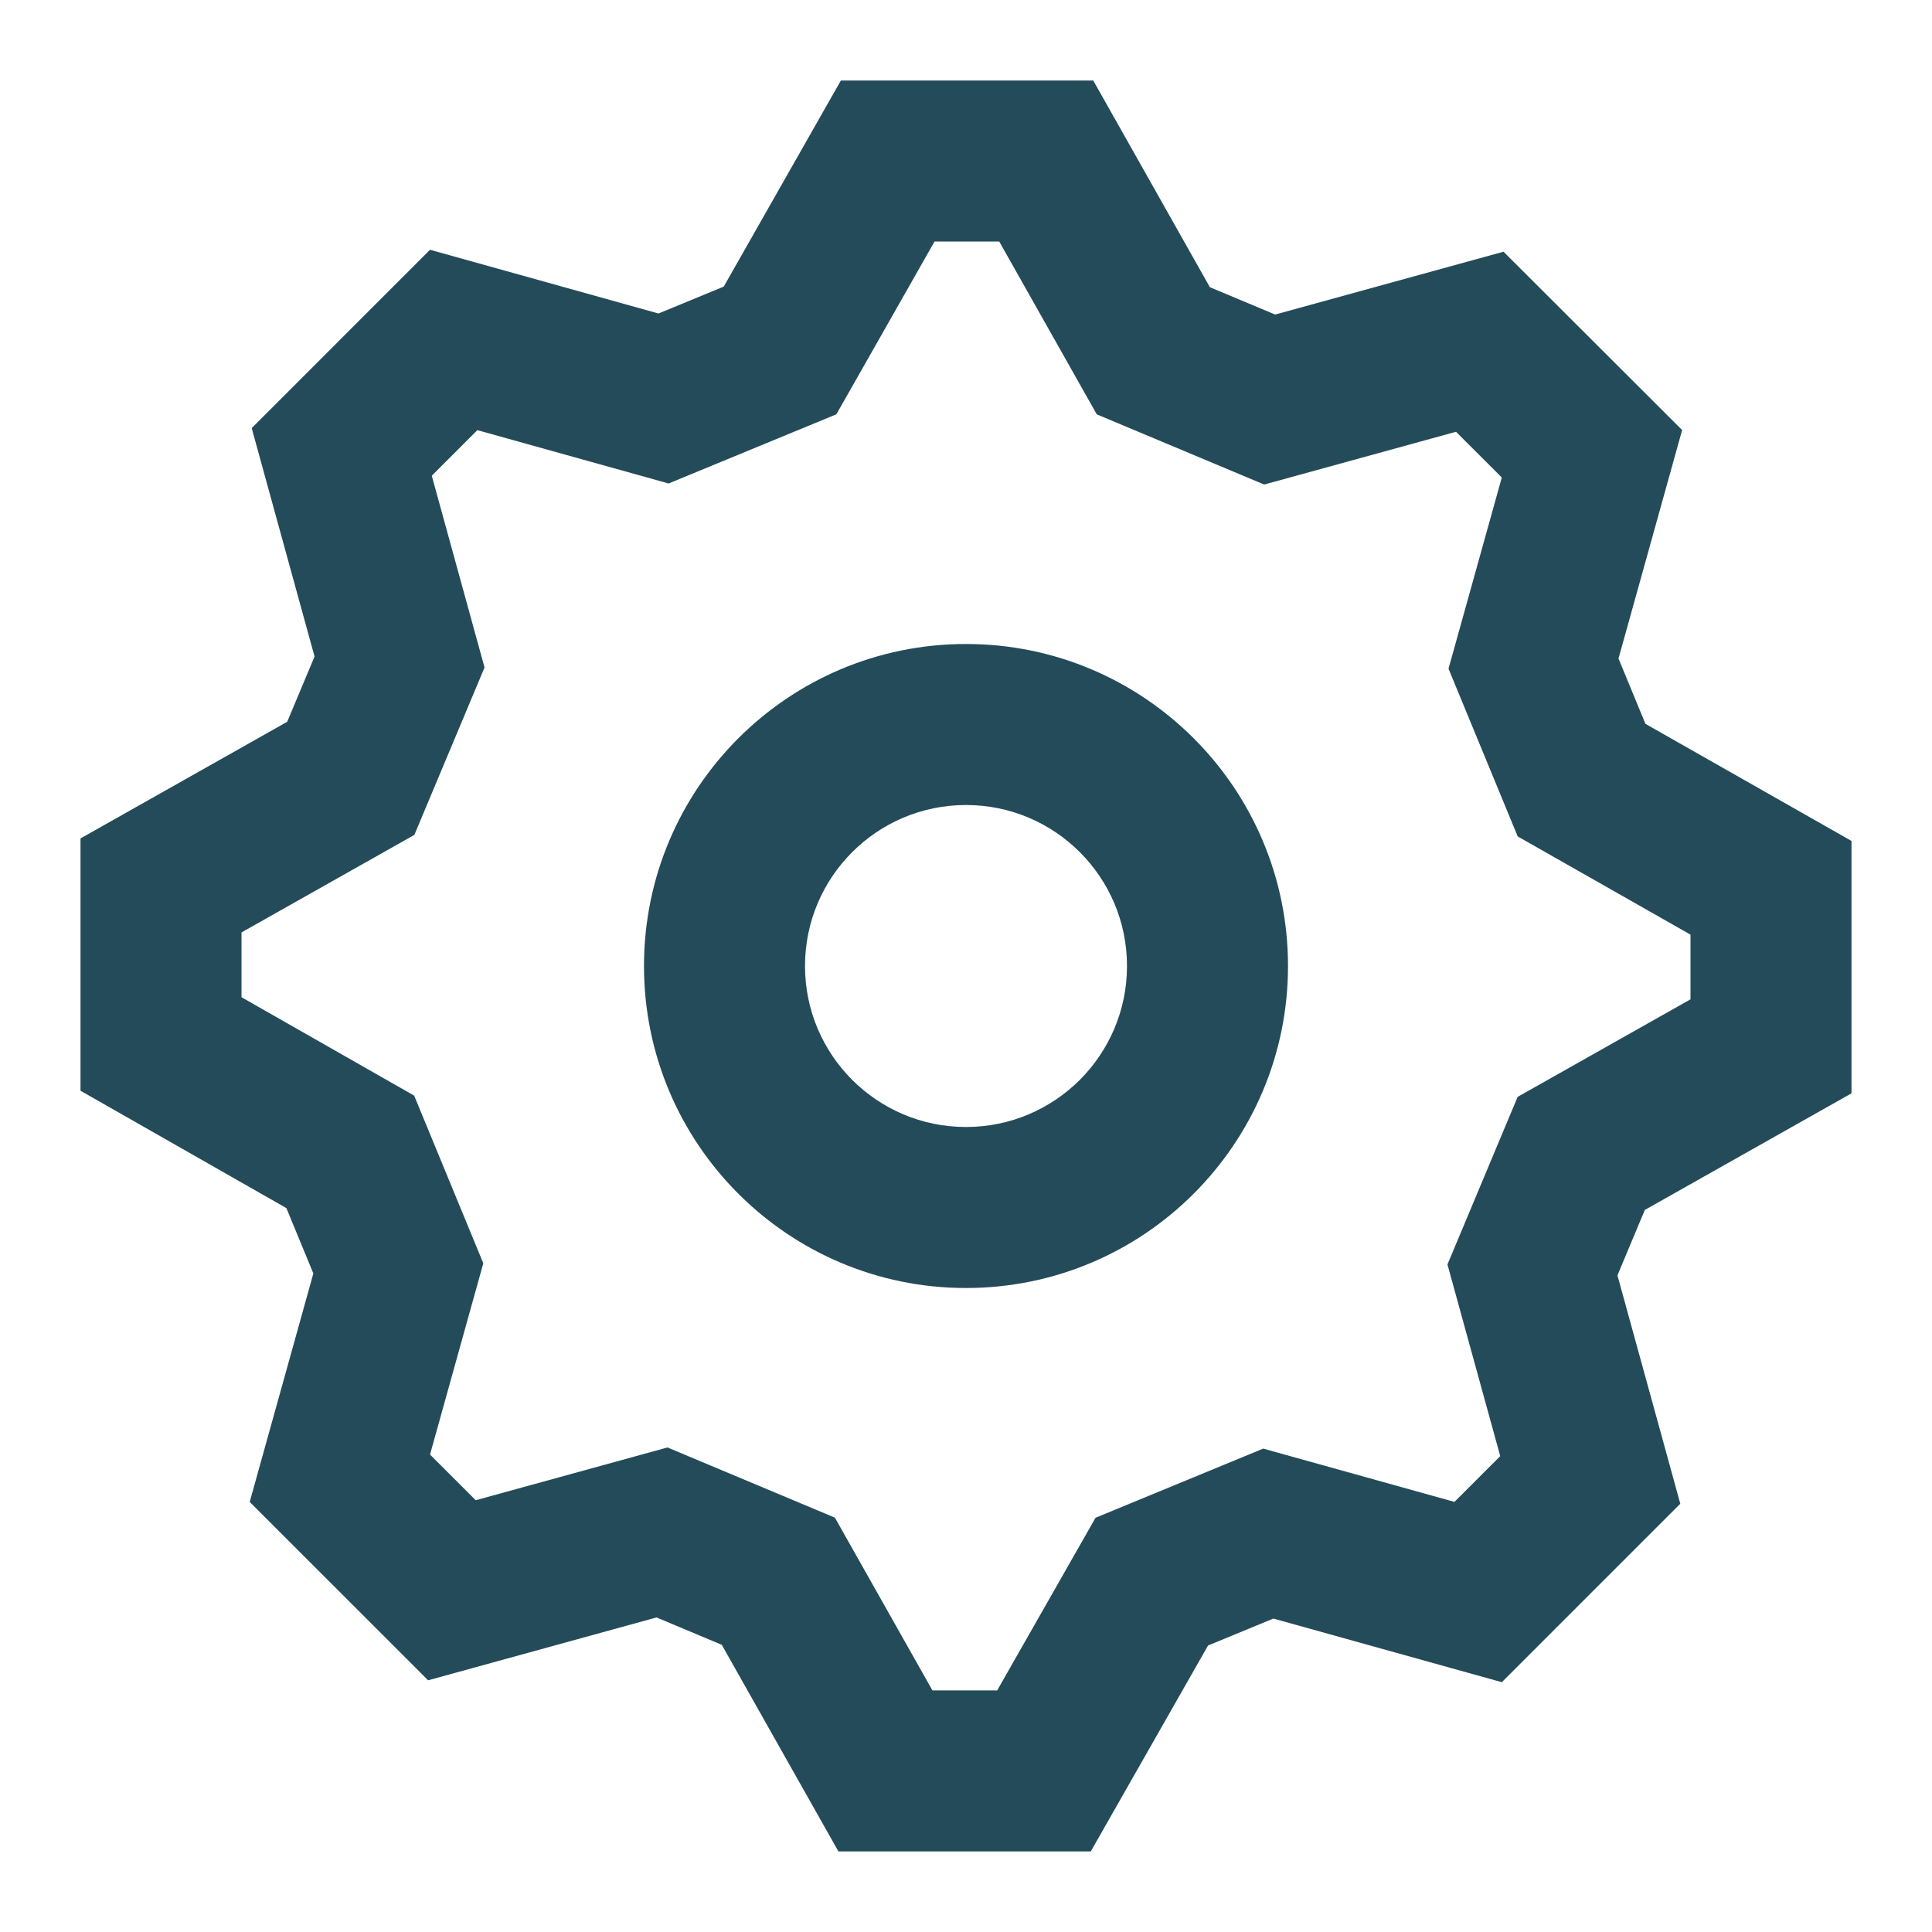<svg width="64" height="64" viewBox="0 0 64 64" fill="none" xmlns="http://www.w3.org/2000/svg">
<g id="settings 1">
<path id="Vector" fill-rule="evenodd" clip-rule="evenodd" d="M55.662 49.813L49.75 55.725L42.182 53.617L40.018 54.51L36.133 61.331H27.774L23.91 54.487L21.748 53.58L14.182 55.662L8.272 49.753L10.38 42.185L9.487 40.02L2.667 36.132V27.774L9.514 23.91L10.42 21.748L8.338 14.182L14.245 8.274L21.813 10.385L23.975 9.494L27.855 2.667H36.215L40.079 9.514L42.241 10.42L49.806 8.338L55.723 14.246L53.615 21.815L54.507 23.978L61.333 27.857V36.218L54.487 40.081L53.58 42.248L55.662 49.813ZM47.949 41.887L50.274 36.335L56 33.104V30.961L50.276 27.708L47.984 22.152L49.749 15.818L48.232 14.303L41.878 16.051L36.332 13.726L33.101 8H30.958L27.706 13.724L22.149 16.016L15.813 14.249L14.303 15.759L16.051 22.111L13.726 27.657L8 30.888V33.034L13.72 36.294L16.01 41.848L14.245 48.184L15.759 49.697L22.111 47.949L27.657 50.274L30.888 55.997H33.033L36.291 50.278L41.845 47.987L48.181 49.752L49.697 48.236L47.949 41.887ZM32 42.667C26.109 42.667 21.333 37.891 21.333 32C21.333 26.109 26.109 21.333 32 21.333C37.891 21.333 42.667 26.109 42.667 32C42.667 37.891 37.891 42.667 32 42.667ZM32 37.333C34.946 37.333 37.333 34.946 37.333 32C37.333 29.055 34.946 26.667 32 26.667C29.055 26.667 26.667 29.055 26.667 32C26.667 34.946 29.055 37.333 32 37.333Z" fill="#244B5A"/>
</g>
</svg>
